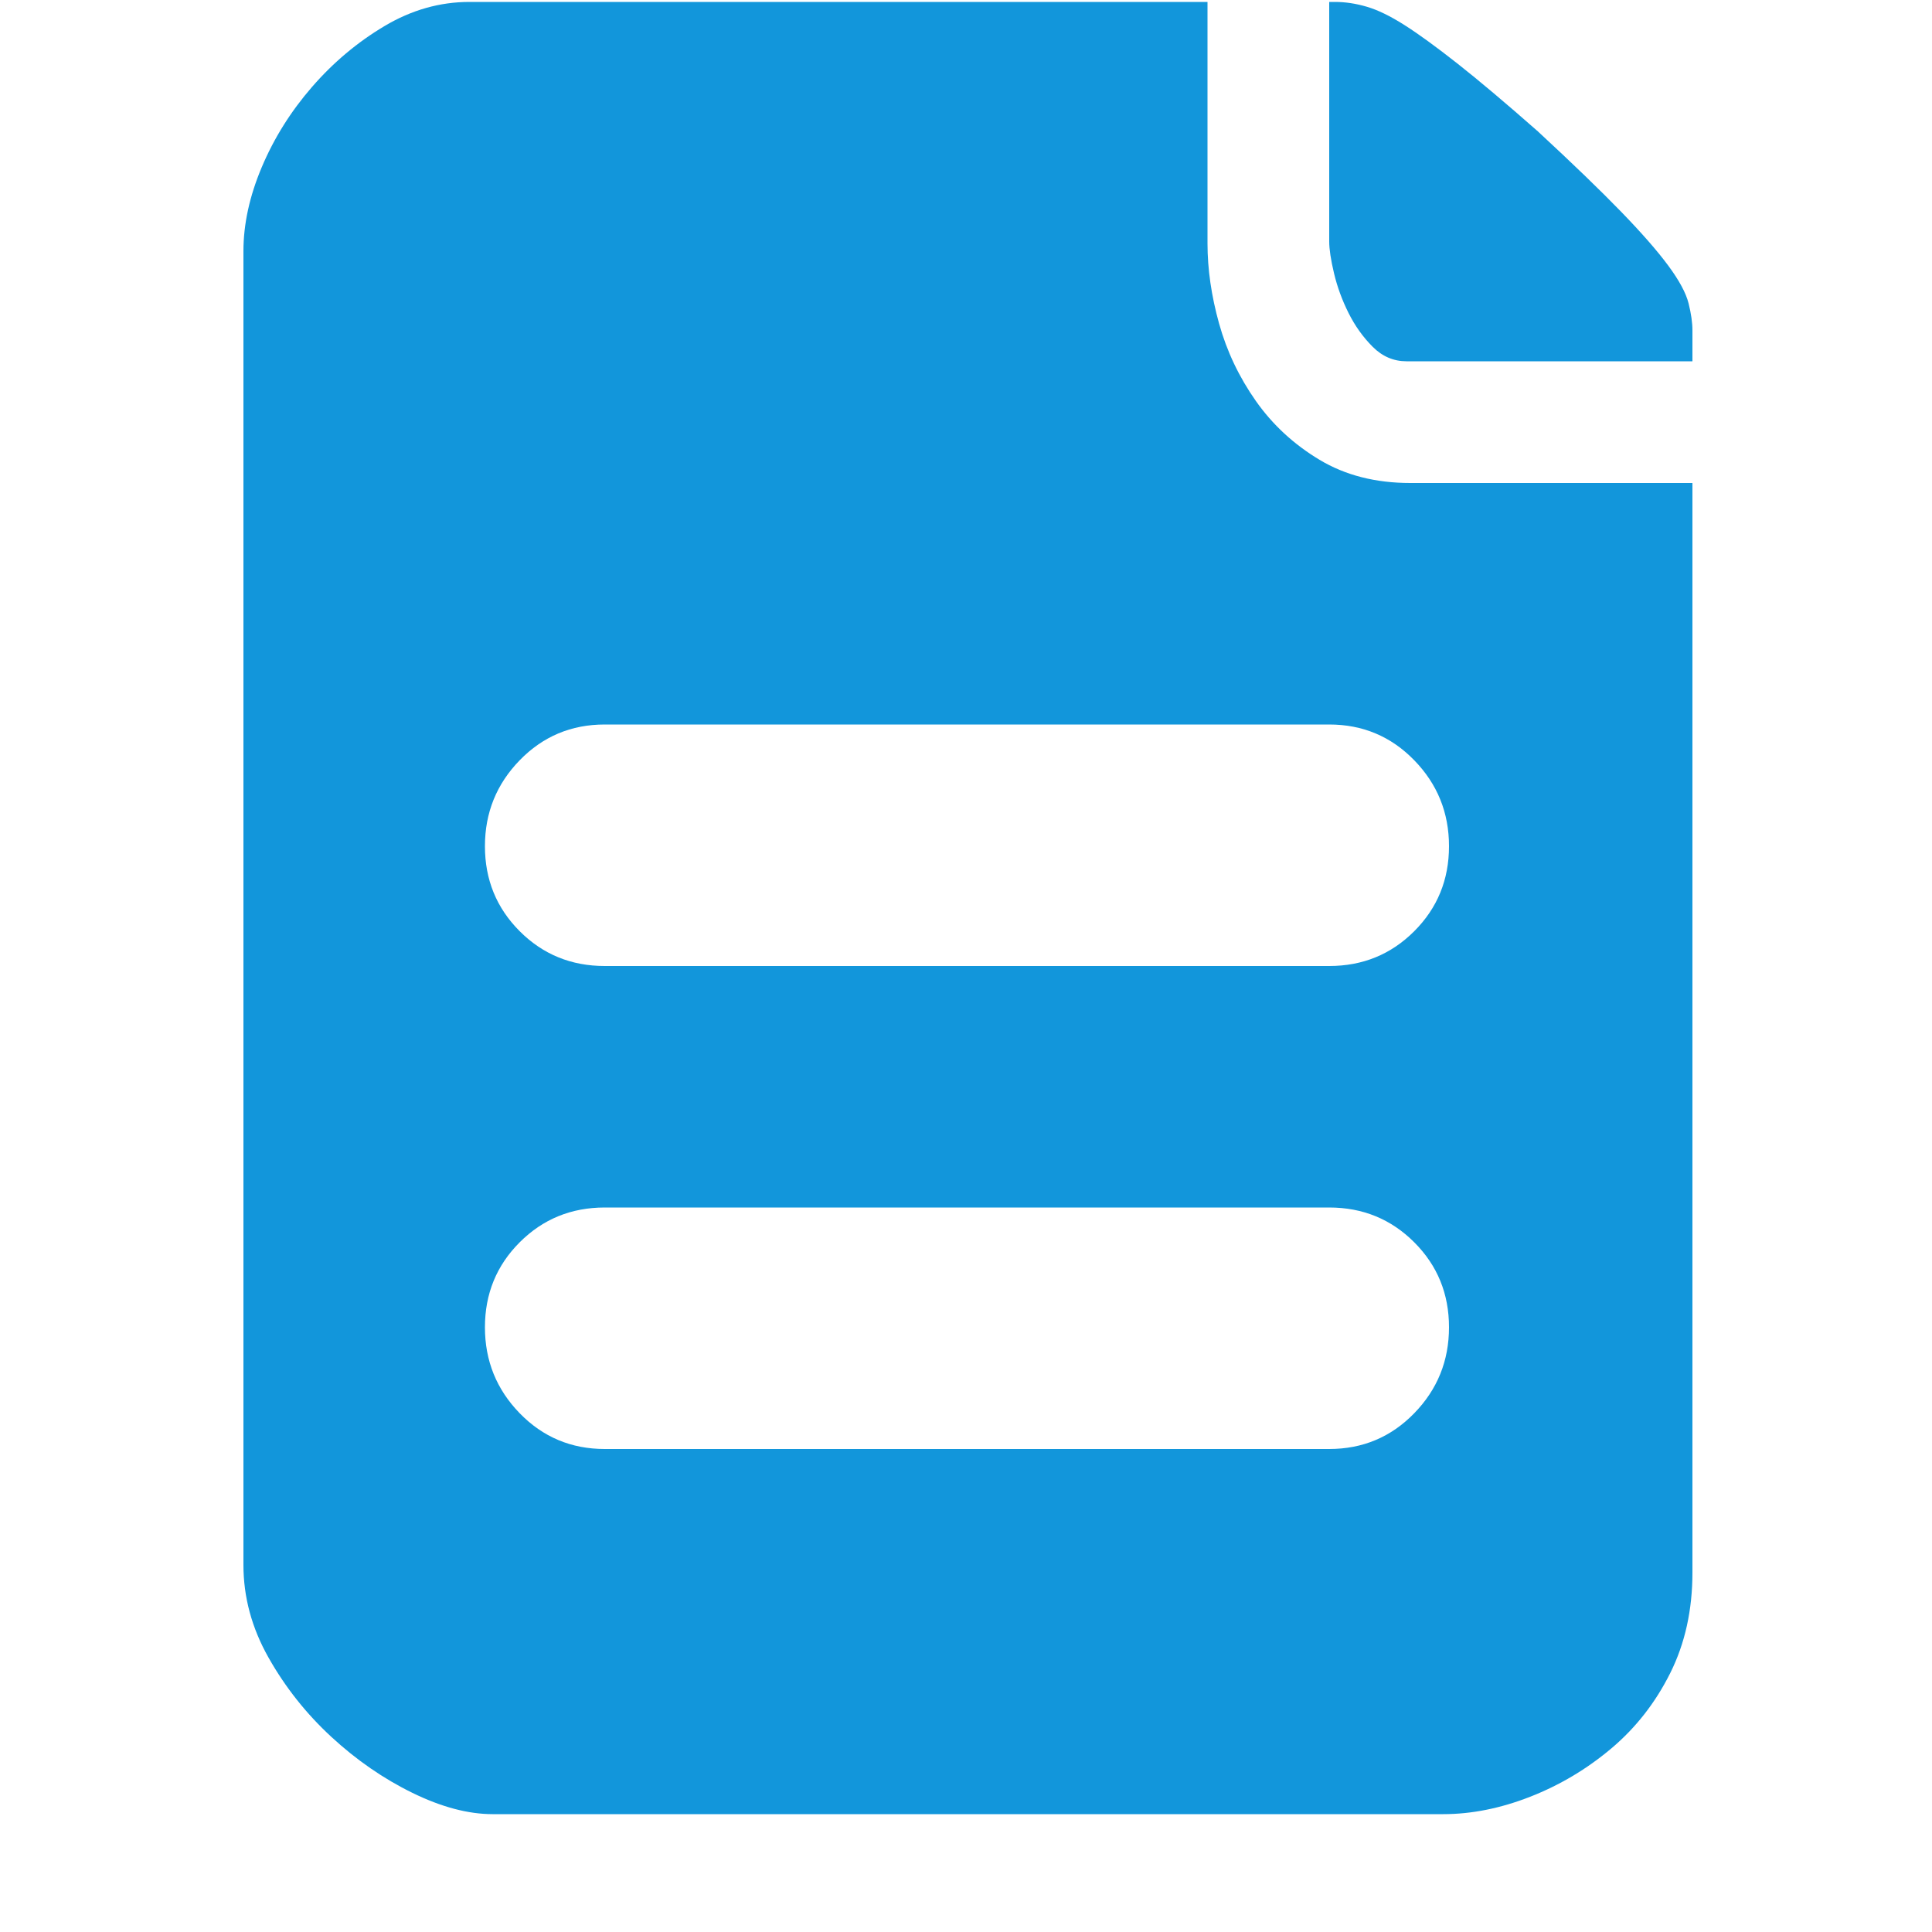 <?xml version="1.0" standalone="no"?><!DOCTYPE svg PUBLIC "-//W3C//DTD SVG 1.1//EN" "http://www.w3.org/Graphics/SVG/1.1/DTD/svg11.dtd"><svg t="1657528650259" class="icon" viewBox="0 0 1024 1024" version="1.1" xmlns="http://www.w3.org/2000/svg" p-id="2290" xmlns:xlink="http://www.w3.org/1999/xlink" width="200" height="200"><defs><style type="text/css">@font-face { font-family: feedback-iconfont; src: url("//at.alicdn.com/t/font_1031158_u69w8yhxdu.woff2?t=1630033759944") format("woff2"), url("//at.alicdn.com/t/font_1031158_u69w8yhxdu.woff?t=1630033759944") format("woff"), url("//at.alicdn.com/t/font_1031158_u69w8yhxdu.ttf?t=1630033759944") format("truetype"); }
</style></defs><path d="M815.104 69.632q27.648 25.6 44.032 42.496t25.088 28.672 10.752 19.968 2.048 14.336l0 16.384-151.552 0q-10.24 0-17.92-7.68t-12.8-17.92-7.68-20.992-2.56-16.896l0-126.976 3.072 0q8.192 0 16.896 2.56t19.968 9.728 28.16 20.48 42.496 35.84zM640 129.024q0 20.48 6.144 42.496t19.456 40.96 33.792 31.232 48.128 12.288l149.504 0 0 577.536q0 29.696-11.776 53.248t-31.232 39.936-43.008 25.6-46.08 9.216l-503.808 0q-19.456 0-42.496-11.264t-43.008-29.696-33.28-41.984-13.312-49.152l0-696.32q0-21.504 9.728-44.544t26.624-42.496 38.4-32.256 45.056-12.8l391.168 0 0 128zM704.512 768q26.624 0 45.056-18.944t18.432-45.568-18.432-45.056-45.056-18.432l-384 0q-26.624 0-45.056 18.432t-18.432 45.056 18.432 45.568 45.056 18.944l384 0zM768 448.512q0-26.624-18.432-45.568t-45.056-18.944l-384 0q-26.624 0-45.056 18.944t-18.432 45.568 18.432 45.056 45.056 18.432l384 0q26.624 0 45.056-18.432t18.432-45.056z" p-id="2291" fill="#1296db"></path></svg>